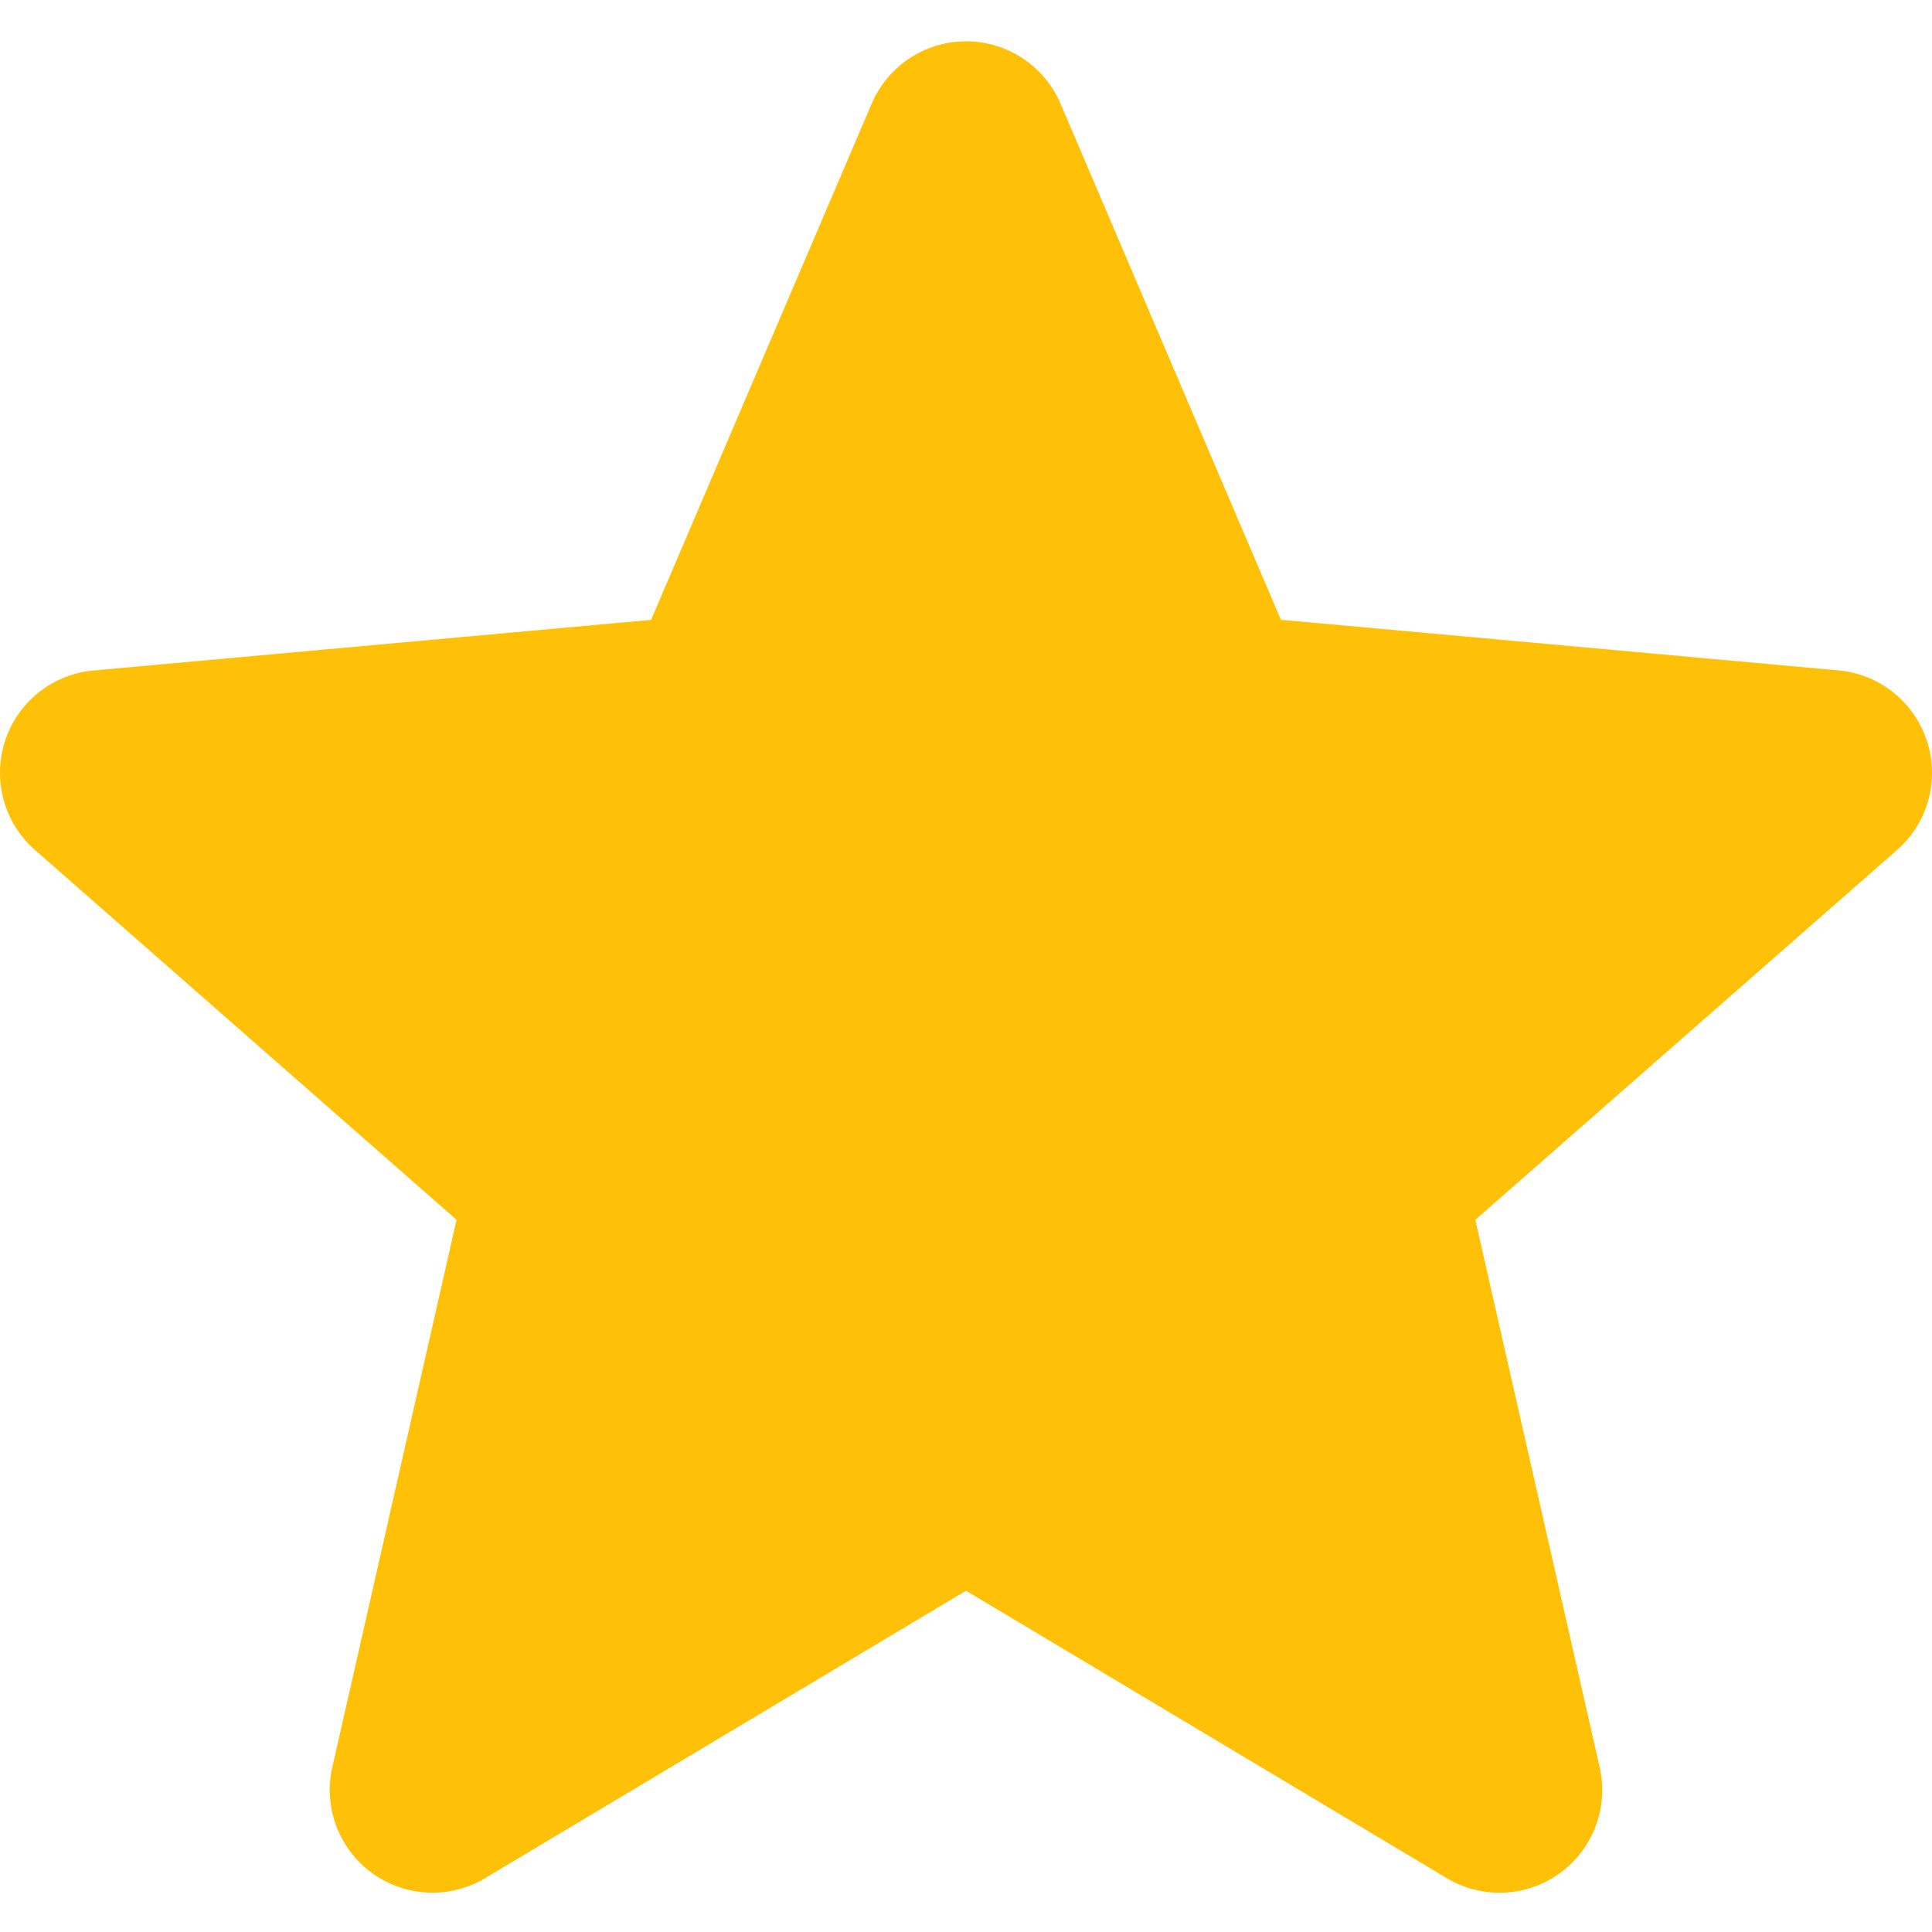 <svg width="19" height="19" fill="none" xmlns="http://www.w3.org/2000/svg"><g clip-path="url(#clip0)"><path d="M18.95 7.288a1.008 1.008 0 00-.869-.695l-5.484-.498L10.43 1.02a1.01 1.01 0 00-1.858 0L6.403 6.096l-5.485.498A1.01 1.01 0 00.345 8.36l4.145 3.636-1.222 5.384a1.01 1.01 0 001.502 1.091l4.73-2.827 4.729 2.827a1.01 1.01 0 001.503-1.09l-1.223-5.385 4.145-3.635a1.01 1.01 0 00.297-1.073z" fill="#FFC107"/></g><defs><clipPath id="clip0"><path fill="#fff" d="M0 0h19v19H0z"/></clipPath></defs></svg>